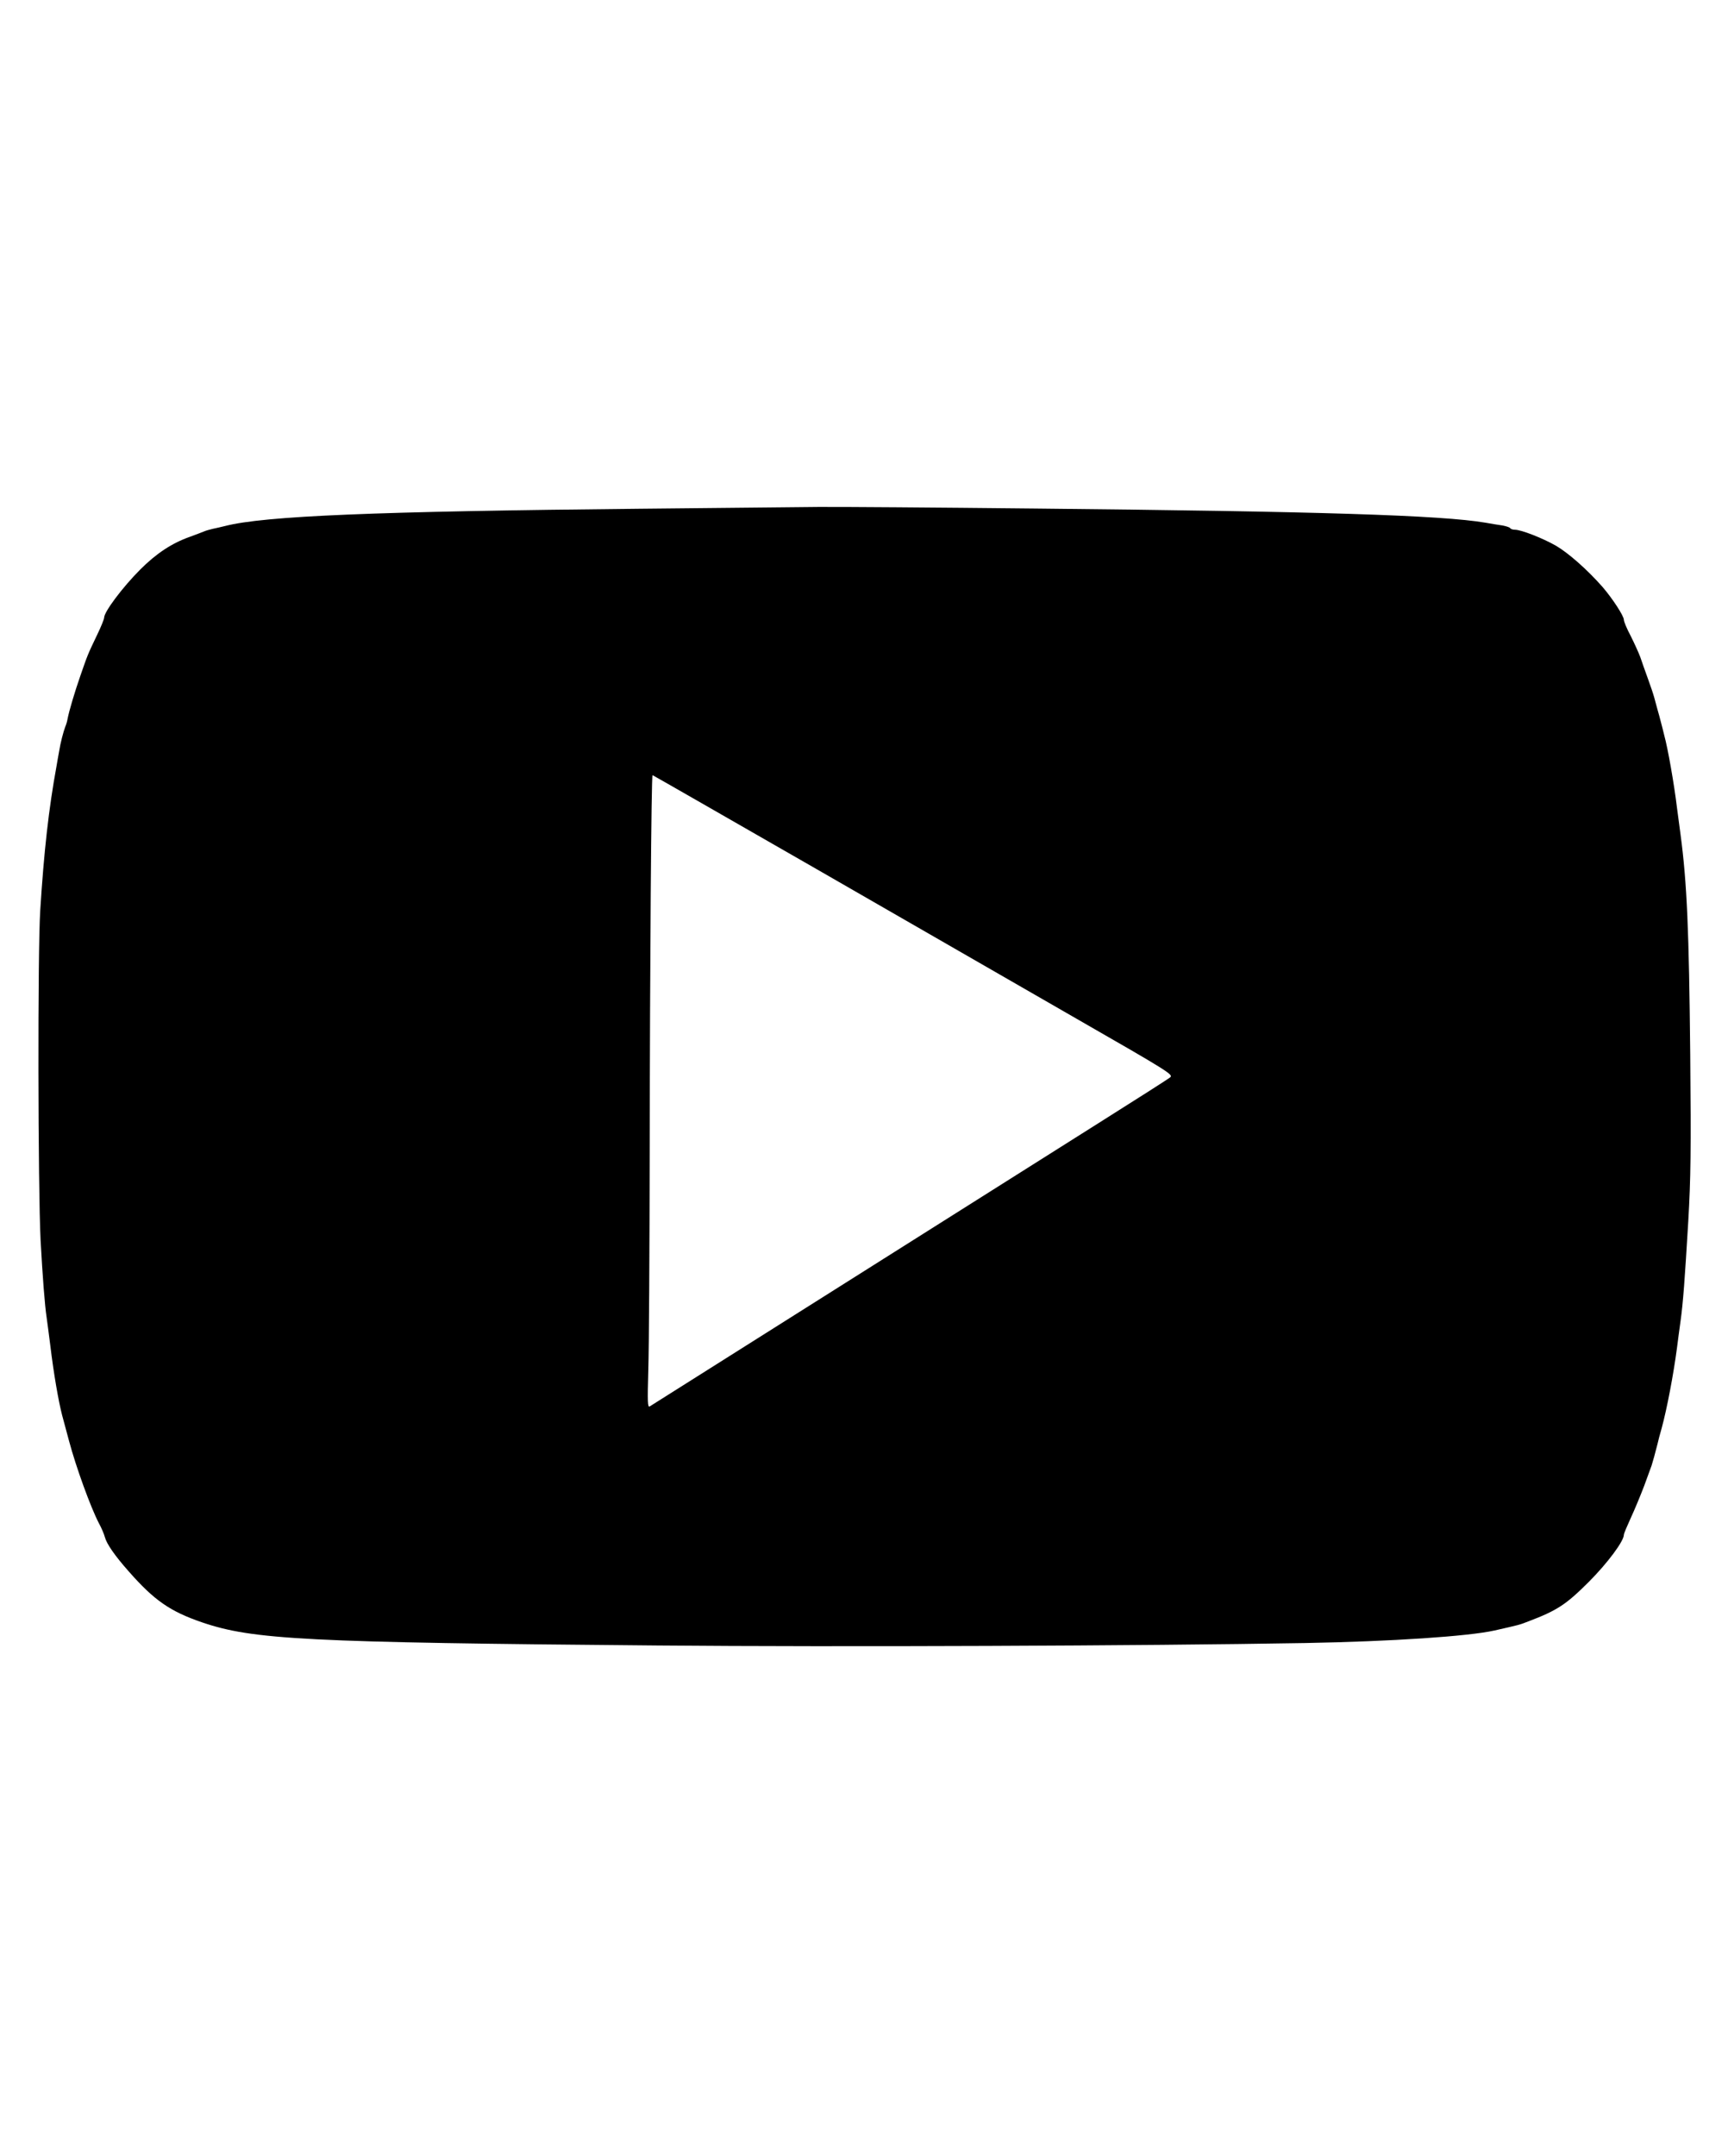 <svg version="1.0" xmlns="http://www.w3.org/2000/svg"
 width="979pt" height="1221pt" viewBox="0 0 979 1221"
 preserveAspectRatio="xMidYMid meet">

<g transform="translate(0,1221) scale(0.1,-0.1)"
fill="#000000" stroke="none">
<path d="M3640 9329 c-1520 -15 -2143 -41 -2365 -98 -22 -5 -53 -13 -70 -16
-16 -4 -39 -10 -50 -15 -11 -5 -47 -18 -79 -30 -102 -36 -190 -94 -281 -185
-101 -101 -205 -240 -205 -273 0 -8 -18 -53 -41 -100 -53 -111 -52 -109 -93
-227 -34 -98 -63 -196 -73 -245 -2 -14 -8 -34 -13 -45 -11 -29 -28 -94 -35
-140 -4 -22 -11 -60 -15 -85 -44 -240 -71 -482 -92 -815 -15 -231 -13 -1574 2
-1870 11 -202 24 -371 34 -435 3 -19 12 -91 21 -160 19 -158 46 -314 67 -395
20 -74 27 -100 39 -145 40 -150 122 -375 169 -466 15 -27 30 -63 34 -79 10
-38 56 -105 135 -194 145 -165 235 -227 416 -289 288 -98 584 -114 2585 -131
1017 -9 2751 -2 3665 14 491 9 924 38 1072 71 145 33 139 31 193 52 161 61
213 95 341 223 106 106 199 231 199 267 0 7 18 49 39 95 21 45 55 127 76 182
20 55 39 107 42 115 6 18 21 72 33 120 4 19 15 60 24 91 30 110 67 304 87 456
5 40 14 108 20 150 15 109 24 234 44 568 14 242 16 399 11 945 -7 701 -18 967
-55 1245 -5 39 -14 106 -20 150 -16 134 -52 338 -72 410 -5 22 -14 56 -19 75
-5 19 -13 51 -19 70 -5 19 -14 51 -19 70 -5 19 -22 69 -37 110 -15 41 -34 95
-42 119 -9 24 -33 77 -54 119 -22 41 -39 82 -39 92 0 22 -65 121 -120 185 -87
99 -194 193 -264 234 -77 44 -198 91 -233 91 -12 0 -24 4 -27 9 -3 5 -23 11
-43 15 -21 3 -65 10 -98 16 -248 42 -940 64 -2550 80 -566 6 -1120 10 -1230 9
-110 -1 -558 -6 -995 -10z m988 -2042 c510 -293 1173 -675 1474 -848 518 -297
546 -315 528 -330 -10 -9 -207 -134 -437 -279 -230 -145 -886 -559 -1458 -920
-572 -361 -1046 -660 -1054 -665 -12 -7 -13 24 -8 206 4 118 7 682 8 1254 1
1042 9 2115 16 2115 2 0 420 -240 931 -533z"/>
</g>
</svg>
